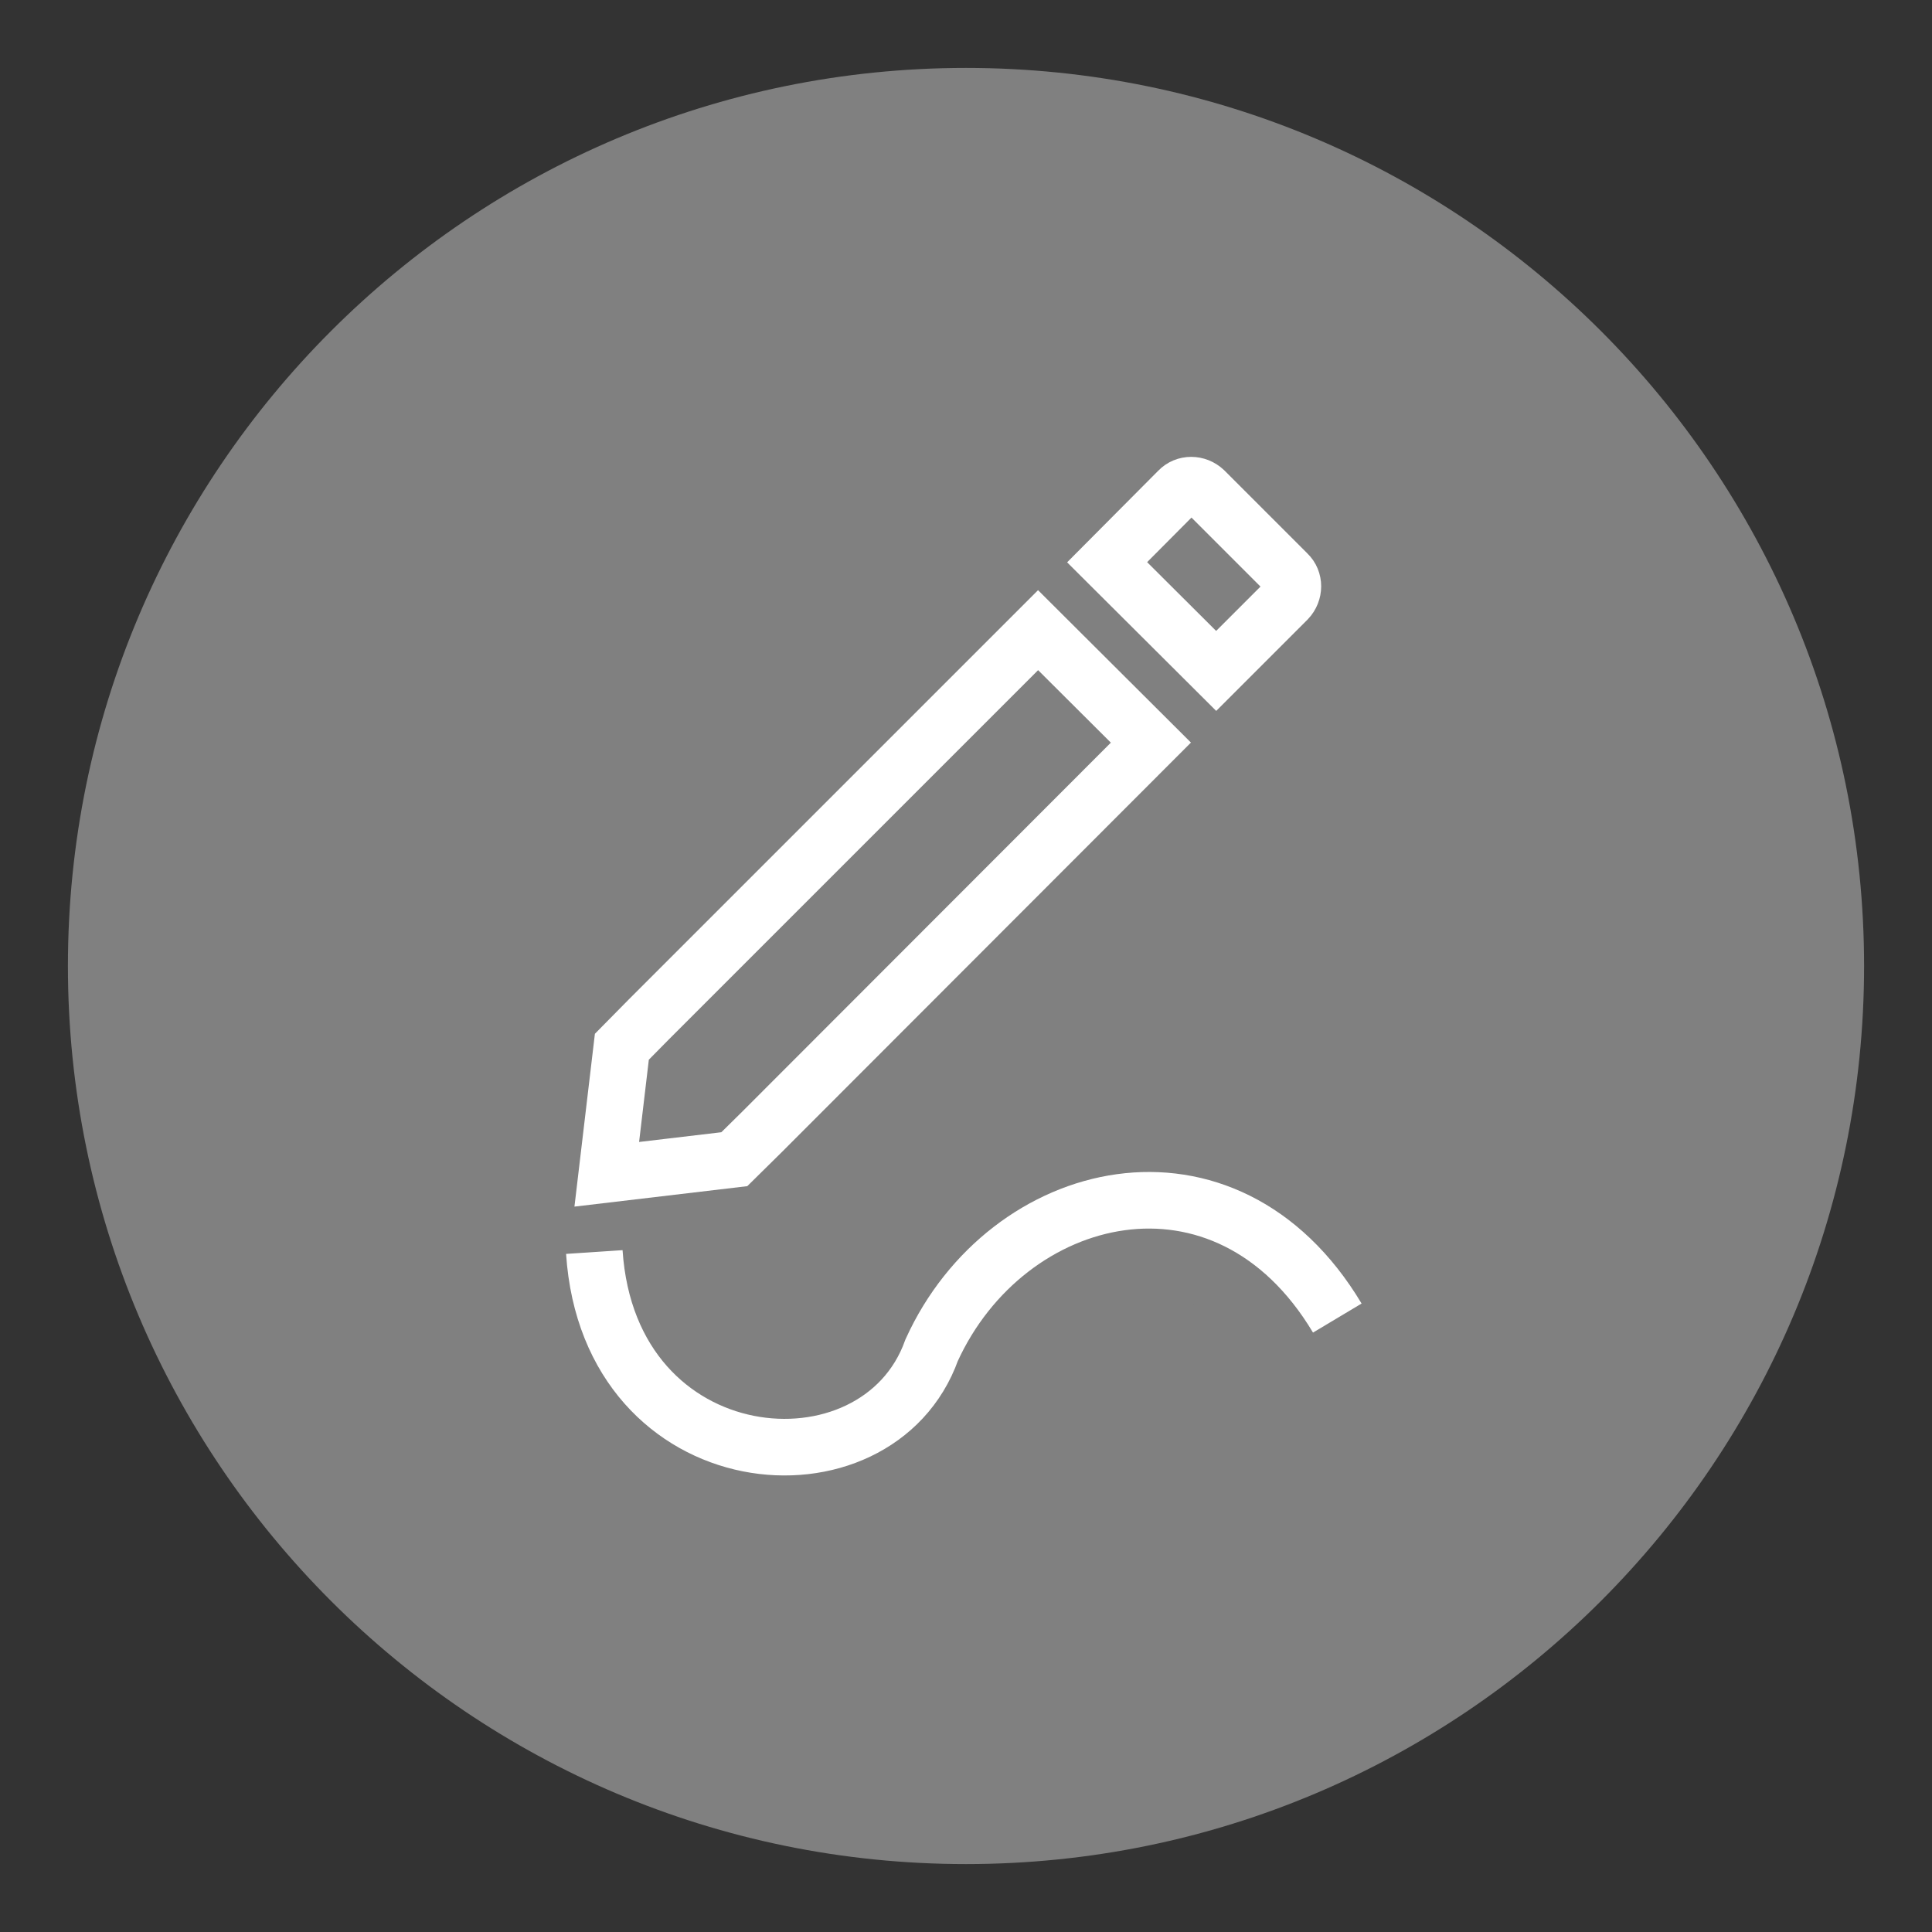 <?xml version="1.0" ?><!DOCTYPE svg  PUBLIC '-//W3C//DTD SVG 1.1//EN'  'http://www.w3.org/Graphics/SVG/1.1/DTD/svg11.dtd'><svg enable-background="new 0 0 512 512" id="Layer_1" version="1.1" viewBox="0 0 512 512" xml:space="preserve" xmlns="http://www.w3.org/2000/svg" xmlns:xlink="http://www.w3.org/1999/xlink"><rect x="0" y="0" width="512" height="512" fill="#333333" stroke="none"/><path d="M494,256c0,131.4-106.6,238-238,238S18,387.4,18,256S124.6,18,256,18S494,124.6,494,256z" fill="#808080"/><g><path d="M157.5,331.8c4,60.4,75,66.3,89.4,26   c19.9-43.7,77.9-58,107.5-8.5" fill="#808080" stroke="#FFFFFF" stroke-miterlimit="10" stroke-width="15"/><path d="M172,270.1l-7.2,7.3l-4,33.8l33.8-4l7.3-7.2   L305,196.8L275.1,167L172,270.1z" fill="none" stroke="#FFFFFF" stroke-miterlimit="10" stroke-width="15"/><path d="M322.3,177.8L293.4,149l18.9-19   c1.8-1.9,4.9-1.9,6.9,0l22,22c1.9,1.8,1.9,4.9,0,6.9L322.3,177.8z" fill="none" stroke="#FFFFFF" stroke-miterlimit="10" stroke-width="15"/></g></svg>